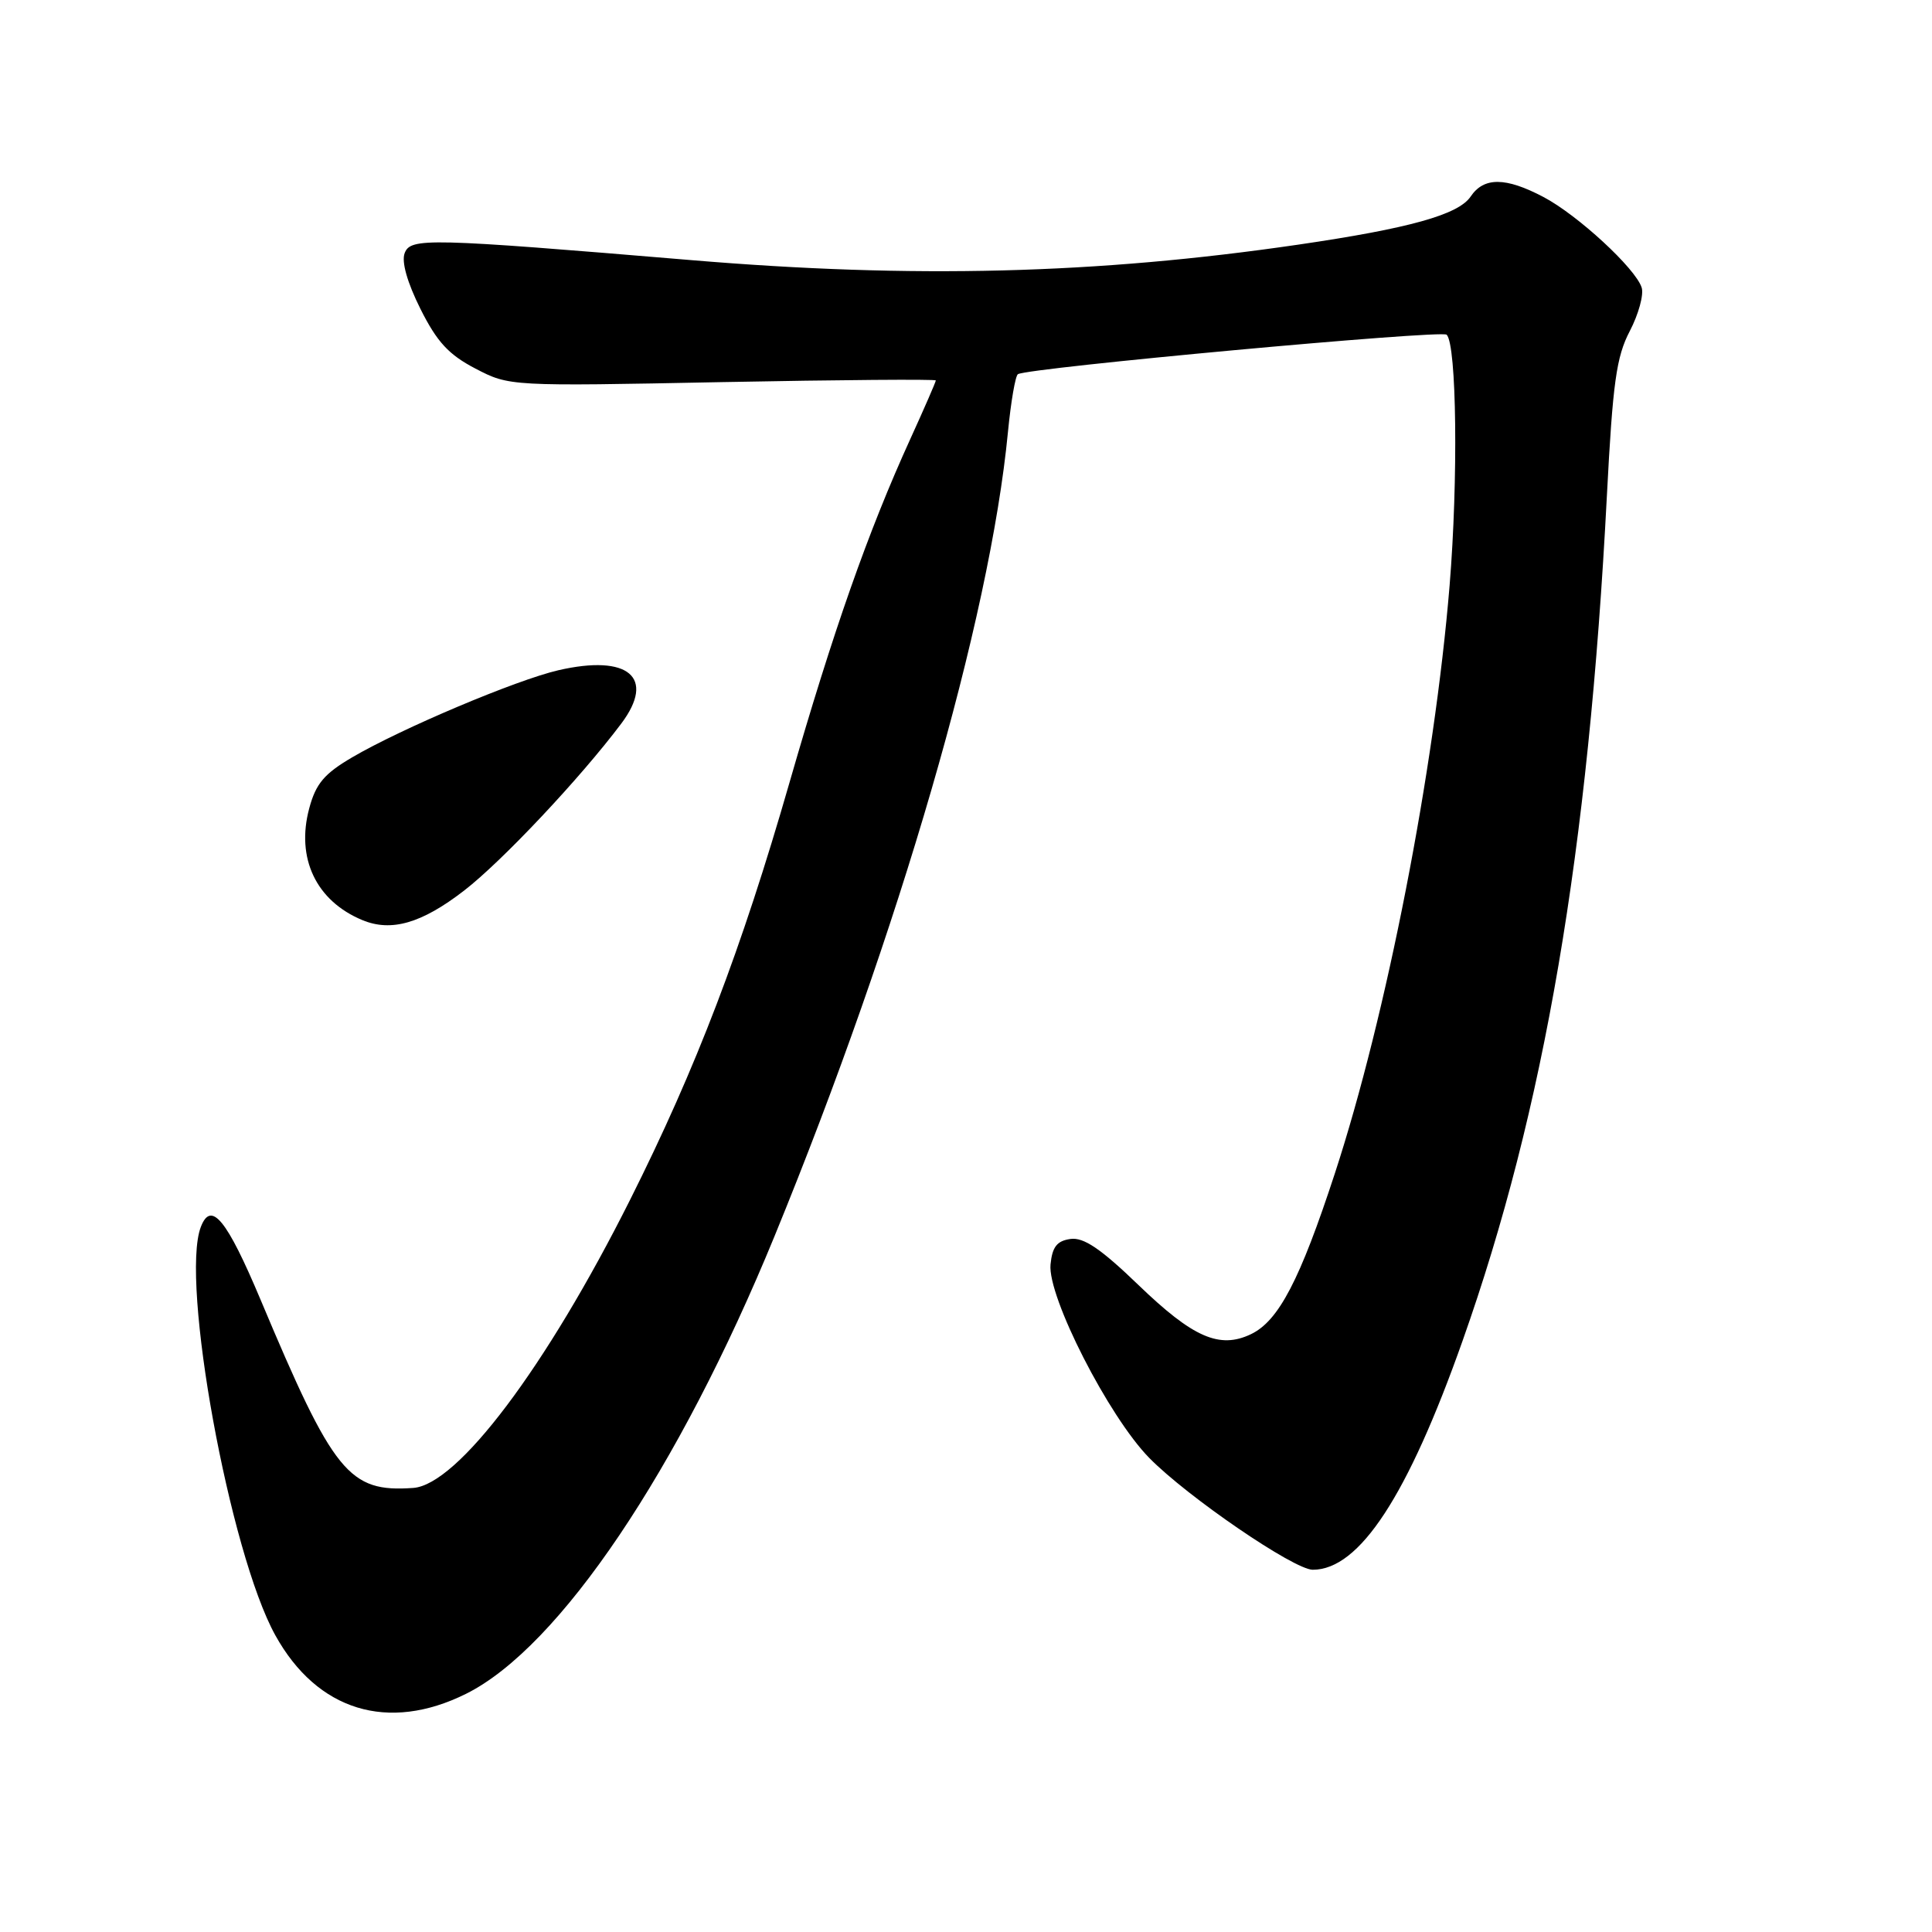 <?xml version="1.0" encoding="UTF-8" standalone="no"?>
<!DOCTYPE svg PUBLIC "-//W3C//DTD SVG 1.1//EN" "http://www.w3.org/Graphics/SVG/1.1/DTD/svg11.dtd" >
<svg xmlns="http://www.w3.org/2000/svg" xmlns:xlink="http://www.w3.org/1999/xlink" version="1.1" viewBox="0 0 256 256">
 <g >
 <path fill="currentColor"
d=" M 61.77 224.43 C 74.11 218.28 89.93 194.79 102.65 163.75 C 119.21 123.32 131.17 82.09 133.56 57.23 C 133.95 53.23 134.54 49.79 134.88 49.58 C 136.30 48.73 191.02 43.69 191.69 44.35 C 193.02 45.69 193.23 63.54 192.08 77.58 C 190.07 102.03 183.71 134.59 176.87 155.50 C 172.25 169.61 169.43 175.02 165.77 176.78 C 161.60 178.78 158.09 177.25 150.84 170.26 C 145.85 165.45 143.58 163.92 141.84 164.17 C 140.05 164.42 139.43 165.22 139.20 167.55 C 138.79 171.80 146.90 187.70 152.28 193.18 C 157.34 198.34 171.46 208.00 173.95 208.00 C 180.13 208.00 186.53 198.22 193.80 177.66 C 204.64 147.04 210.48 112.84 212.92 65.71 C 213.70 50.70 214.17 47.28 215.96 43.86 C 217.12 41.63 217.83 39.04 217.53 38.11 C 216.73 35.57 209.04 28.48 204.51 26.10 C 199.50 23.46 196.62 23.44 194.87 26.04 C 193.25 28.45 186.72 30.27 172.00 32.42 C 145.28 36.32 121.03 36.94 91.50 34.46 C 56.61 31.54 54.41 31.49 53.62 33.54 C 53.18 34.68 53.96 37.43 55.71 40.93 C 57.90 45.31 59.46 47.00 63.00 48.84 C 67.49 51.18 67.55 51.19 95.75 50.63 C 111.29 50.33 124.00 50.23 124.00 50.41 C 124.00 50.60 122.48 54.09 120.62 58.17 C 115.03 70.43 110.40 83.60 104.61 103.70 C 98.23 125.86 92.25 141.52 83.48 159.00 C 72.36 181.17 60.64 196.74 54.75 197.16 C 46.23 197.76 44.21 195.28 34.54 172.25 C 30.05 161.57 27.97 159.03 26.61 162.58 C 23.86 169.75 30.43 205.76 36.48 216.68 C 42.03 226.70 51.43 229.58 61.77 224.43 Z  M 61.48 118.02 C 66.50 114.15 76.89 103.11 82.32 95.88 C 86.92 89.76 83.28 86.67 73.99 88.81 C 68.41 90.10 53.18 96.53 46.65 100.36 C 42.97 102.52 41.85 103.84 40.98 107.09 C 39.19 113.71 41.89 119.38 48.02 121.92 C 51.85 123.51 55.87 122.35 61.48 118.02 Z "/>
</g>
</svg>